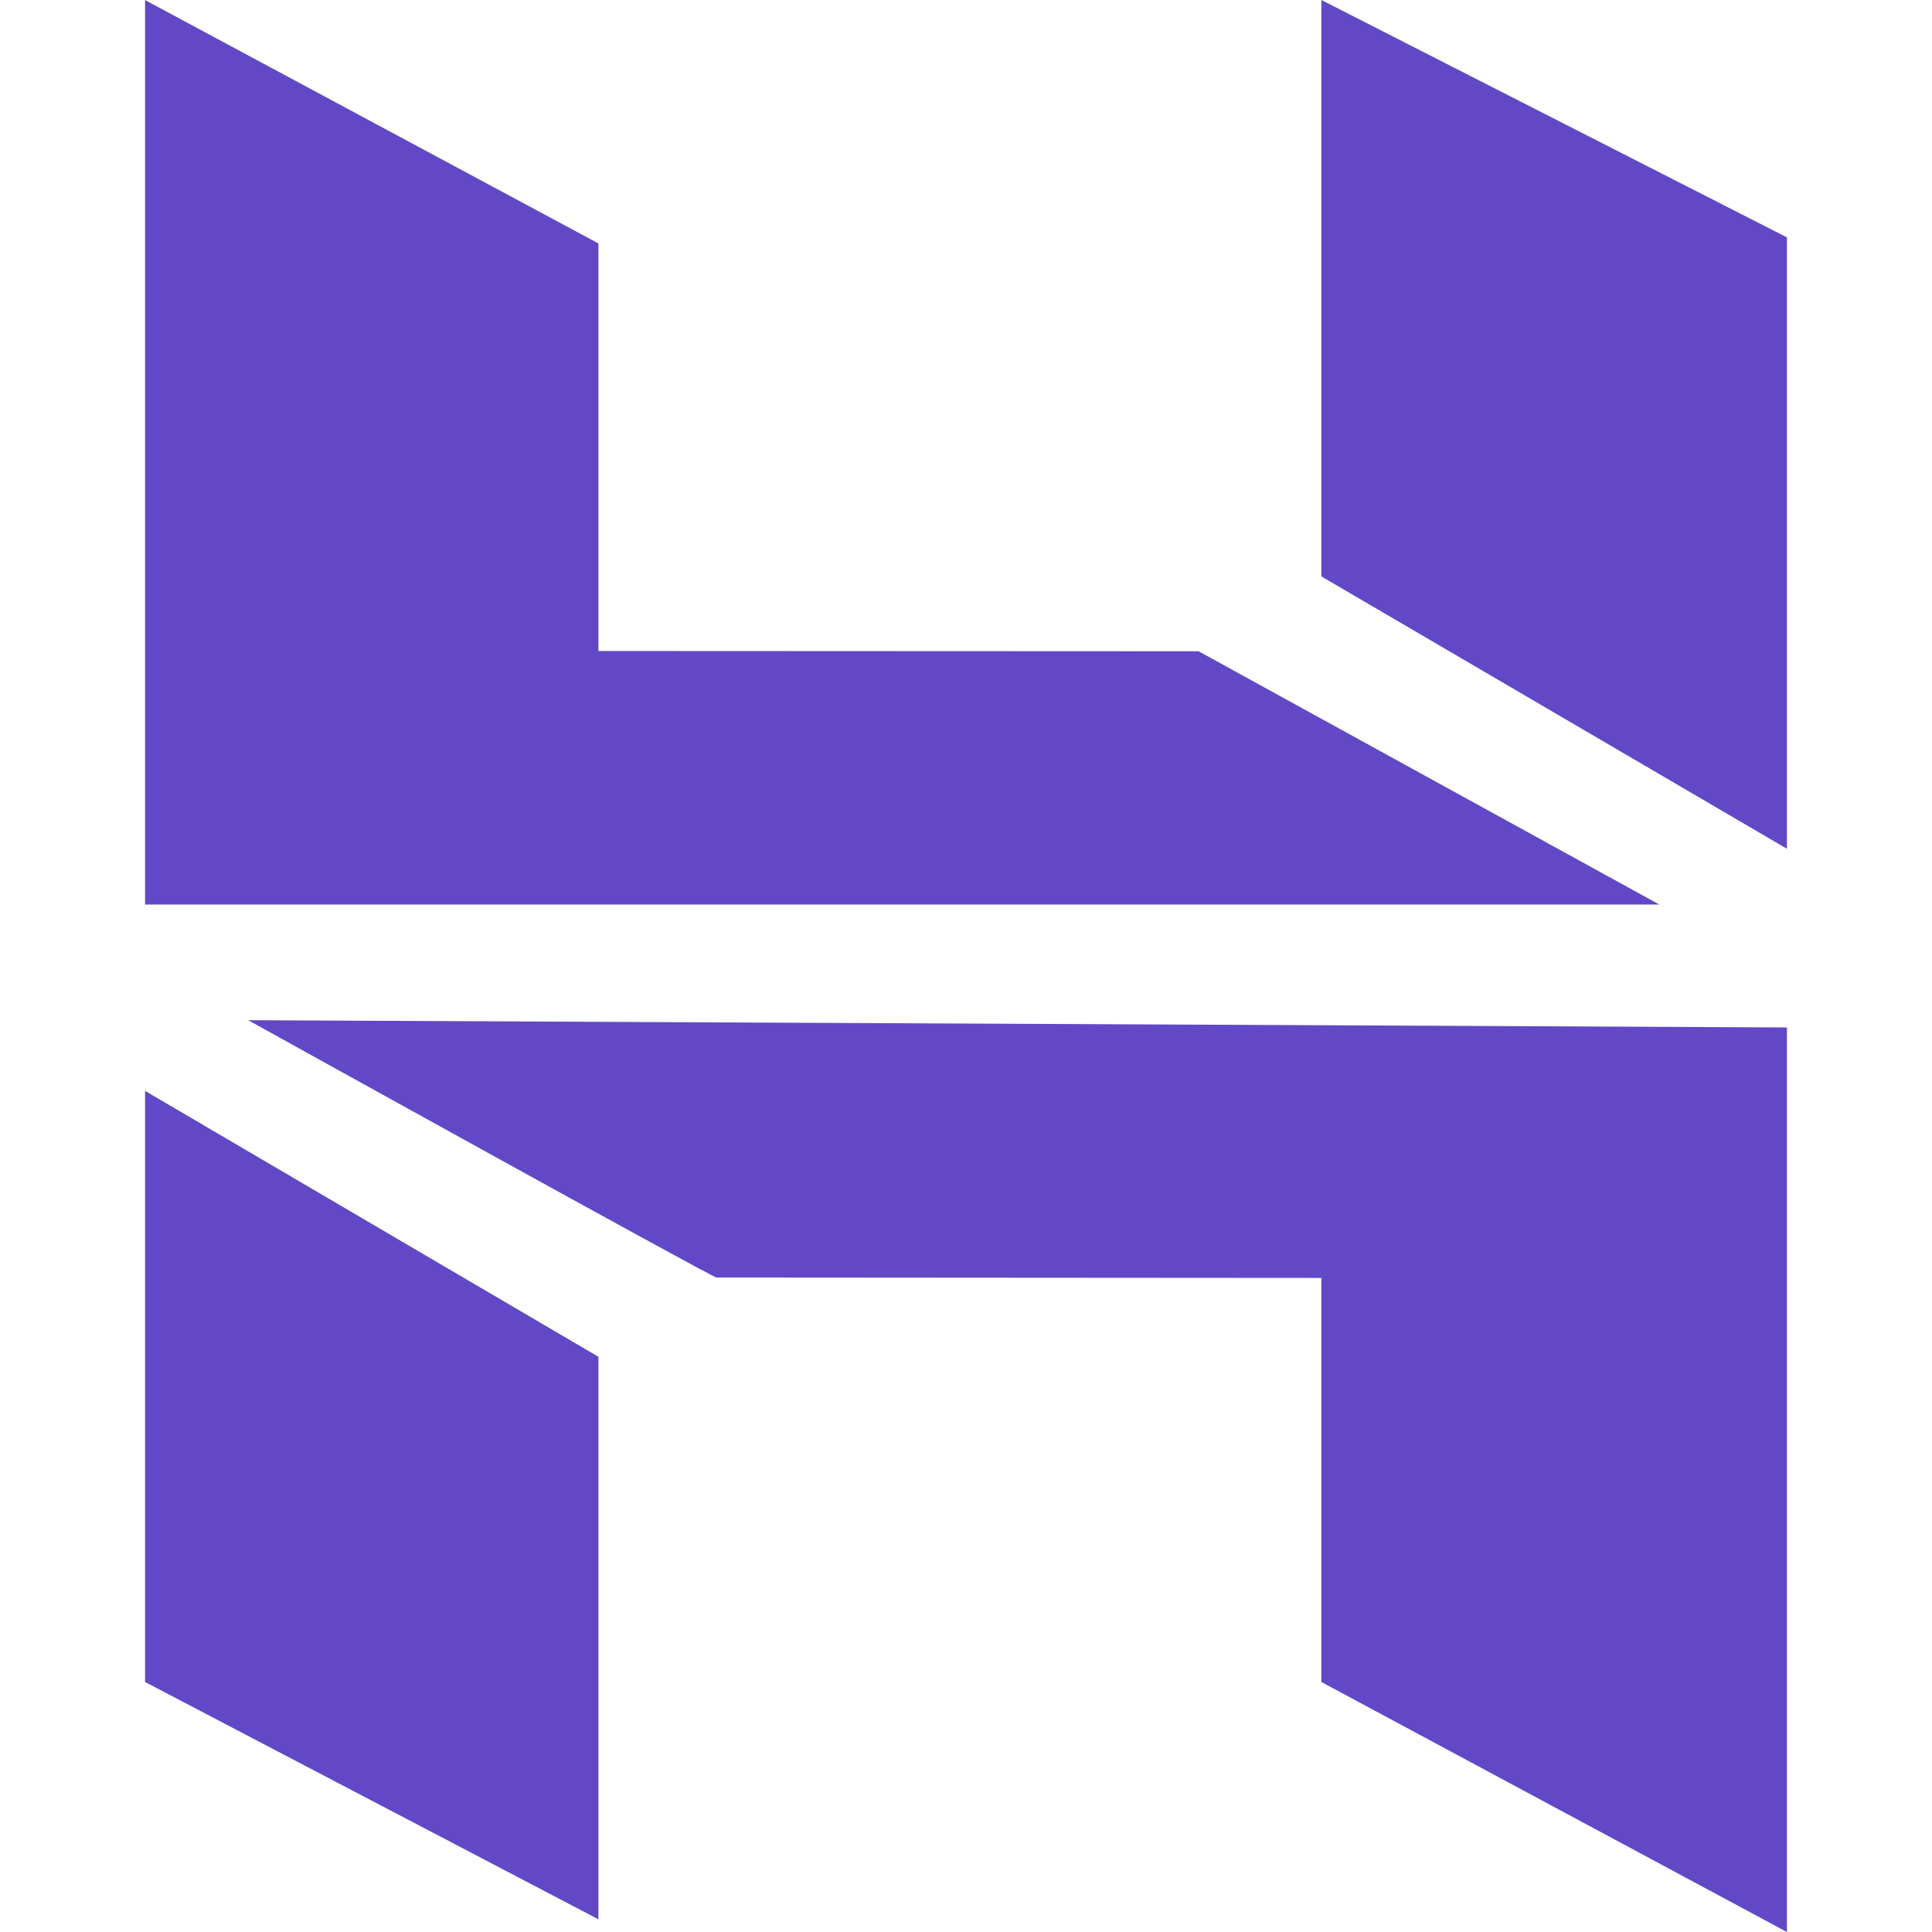 <svg viewBox="2.225 0.144 23.551 27.713" xmlns="http://www.w3.org/2000/svg" xml:space="preserve" style="fill-rule:evenodd;clip-rule:evenodd;stroke-linejoin:round;stroke-miterlimit:2" height="1em" width="1em">
  <path d="M0 12.975V.001l6.503 3.491v5.846l8.609.004 6.609 3.633H0Zm16.873-4.707V0l6.678 3.405v8.77l-6.678-3.907Zm0 15.859v-5.796l-8.676-.006c.008.039-6.718-3.691-6.718-3.691l22.072.104v12.975l-6.678-3.586ZM0 24.127v-8.479l6.503 3.814v8.069L0 24.127Z" style="fill:#6248c6" transform="translate(2.225 .144)"/>
</svg>
